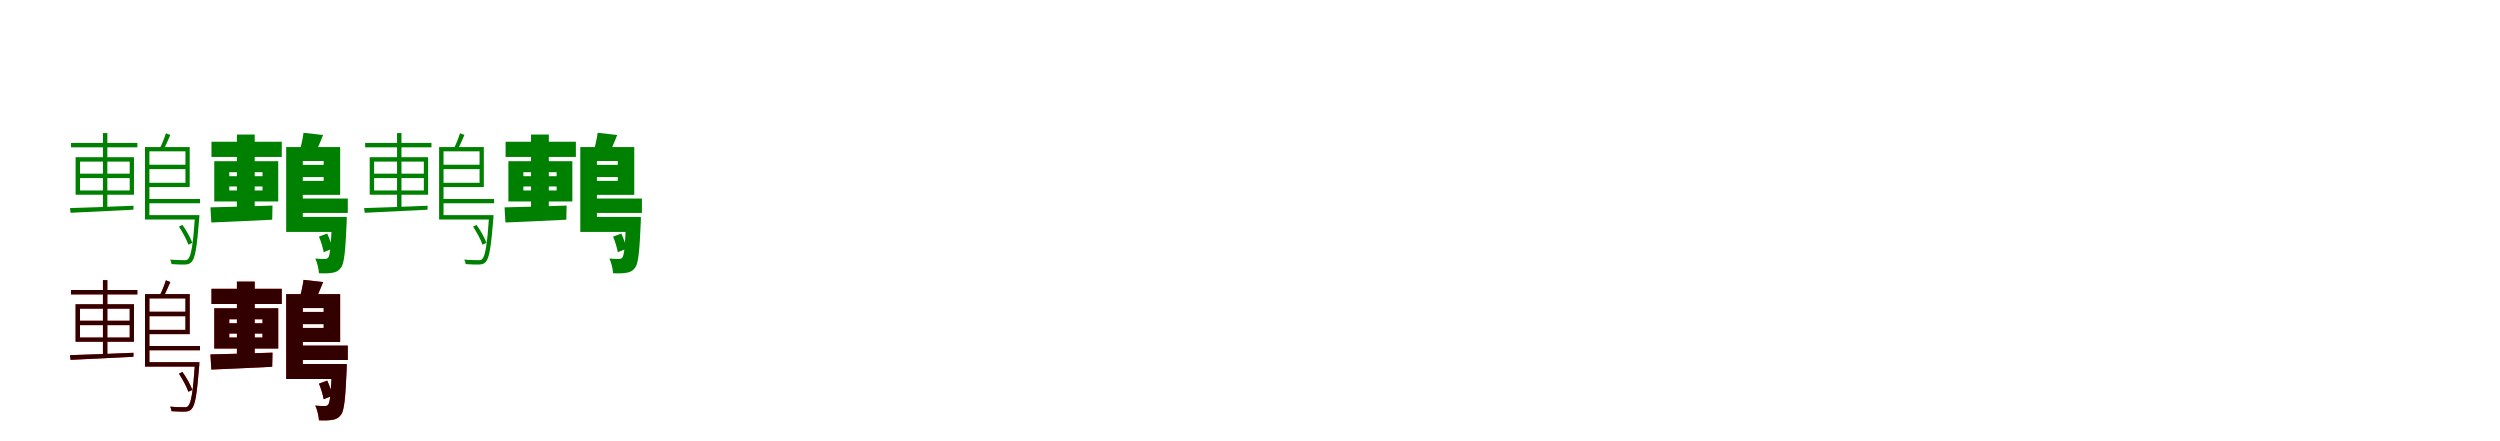<?xml version="1.0" encoding="UTF-8"?>
<svg width="1700" height="300" xmlns="http://www.w3.org/2000/svg">
<rect width="100%" height="100%" fill="white"/>
<g fill="green" transform="translate(100 100) scale(0.1 -0.1)"><path d="M0.0 0.0V-29.0H261.0V-243.0H0.0V-272.0H290.0V0.0ZM-517.0 28.0V-2.0H-66.0V28.0ZM-486.0 -69.0V-324.0H-89.0V-69.0ZM-456.0 -211.0H-118.0V-295.0H-456.0ZM-456.0 -99.0H-118.0V-181.0H-456.0ZM-300.0 95.0V-424.0L-270.0 -423.0V95.0ZM-14.0 -463.0V-493.0H334.0V-463.0ZM-14.0 0.0V-481.0H16.0V0.0ZM-5.0 -353.0V-382.0H360.0V-353.0ZM-4.0 -120.0V-150.0H283.0V-120.0ZM-524.0 -415.0 -520.0 -447.0C-407.0 -442.0 -249.0 -434.0 -93.0 -426.0L-92.0 -399.0C-254.0 -406.0 -416.0 -412.0 -524.0 -415.0ZM326.0 -463.0V-470.0C313.0 -666.0 299.0 -741.0 280.0 -760.0C273.0 -769.0 265.0 -770.0 250.0 -769.0C237.0 -769.0 198.0 -769.0 157.0 -765.0C162.0 -774.0 166.0 -787.0 166.0 -796.0C202.0 -799.0 238.0 -799.0 257.0 -799.0C279.0 -798.0 291.0 -794.0 303.0 -781.0C327.0 -755.0 339.0 -685.0 355.0 -483.0C355.0 -477.0 356.0 -463.0 356.0 -463.0ZM128.0 94.0C120.0 66.0 102.0 21.0 87.0 -8.0L113.0 -18.0C127.0 9.0 142.0 47.0 158.0 82.0ZM217.0 -541.0C241.0 -579.0 270.0 -630.0 281.0 -664.0L308.0 -651.0C295.0 -617.0 268.0 -567.0 240.0 -529.0Z"/></g>
<g fill="green" transform="translate(200 100) scale(0.1 -0.1)"><path d="M0.0 0.0V-95.0H201.0V-230.0H0.0V-325.0H313.0V0.0ZM-562.0 36.0V-67.0H-84.0V36.0ZM-543.0 -96.0V-370.0H-108.0V-96.0ZM-441.0 -268.0H-215.0V-295.0H-441.0ZM-441.0 -171.0H-215.0V-198.0H-441.0ZM-389.0 85.0V-461.0L-268.0 -458.0V85.0ZM-54.0 -475.0V-577.0H286.0V-475.0ZM-54.0 0.0V-522.0H59.0V0.0ZM-3.0 -350.0V-448.0H365.0V-350.0ZM6.0 -121.0V-204.0H241.0V-121.0ZM-569.0 -410.0 -563.0 -513.0C-450.0 -508.0 -296.0 -502.0 -149.0 -494.0L-147.0 -398.0C-301.0 -403.0 -461.0 -408.0 -569.0 -410.0ZM257.0 -475.0V-492.0C252.0 -667.0 244.0 -733.0 233.0 -750.0C226.0 -759.0 219.0 -761.0 207.0 -761.0C194.0 -761.0 171.0 -761.0 144.0 -758.0C157.0 -785.0 167.0 -828.0 169.0 -858.0C205.0 -860.0 238.0 -859.0 259.0 -855.0C283.0 -852.0 302.0 -843.0 320.0 -819.0C340.0 -790.0 349.0 -711.0 357.0 -518.0C358.0 -504.0 358.0 -475.0 358.0 -475.0ZM64.0 97.0C59.0 56.0 46.0 1.0 34.0 -40.0L135.0 -61.0C152.0 -25.0 176.0 27.0 197.0 82.0ZM169.0 -609.0C183.0 -642.0 196.0 -686.0 201.0 -715.0L260.0 -691.0C255.0 -663.0 240.0 -620.0 225.0 -588.0Z"/></g>
<g fill="green" transform="translate(300 100) scale(0.1 -0.1)"><path d="M0.0 0.0V-29.0H261.0V-243.0H0.0V-272.0H290.0V0.0ZM-517.0 28.0V-2.0H-66.0V28.0ZM-486.0 -69.0V-324.0H-89.0V-69.0ZM-456.0 -211.0H-118.0V-295.0H-456.0ZM-456.0 -99.0H-118.0V-181.0H-456.0ZM-300.0 95.0V-424.0L-270.0 -423.0V95.0ZM-14.0 -463.0V-493.0H334.0V-463.0ZM-14.0 0.0V-481.0H16.0V0.0ZM-5.0 -353.0V-382.0H360.0V-353.0ZM-4.0 -120.0V-150.0H283.0V-120.0ZM-524.0 -415.0 -520.0 -447.0C-407.0 -442.0 -249.0 -434.0 -93.0 -426.0L-92.0 -399.0C-254.0 -406.0 -416.0 -412.0 -524.0 -415.0ZM326.0 -463.0V-470.0C313.0 -666.0 299.0 -741.0 280.0 -760.0C273.0 -769.0 265.0 -770.0 250.0 -769.0C237.0 -769.0 198.0 -769.0 157.0 -765.0C162.0 -774.0 166.0 -787.0 166.0 -796.0C202.0 -799.0 238.0 -799.0 257.0 -799.0C279.0 -798.0 291.0 -794.0 303.0 -781.0C327.0 -755.0 339.0 -685.0 355.0 -483.0C355.0 -477.0 356.0 -463.0 356.0 -463.0ZM128.0 94.0C120.0 66.0 102.0 21.0 87.0 -8.0L113.0 -18.0C127.0 9.0 142.0 47.0 158.0 82.0ZM217.0 -541.0C241.0 -579.0 270.0 -630.0 281.0 -664.0L308.0 -651.0C295.0 -617.0 268.0 -567.0 240.0 -529.0Z"/></g>
<g fill="green" transform="translate(400 100) scale(0.1 -0.1)"><path d="M0.0 0.0V-95.0H201.0V-230.0H0.0V-325.0H313.0V0.0ZM-562.0 36.0V-67.0H-84.0V36.0ZM-543.0 -96.0V-370.0H-108.0V-96.0ZM-441.0 -268.0H-215.0V-295.0H-441.0ZM-441.0 -171.0H-215.0V-198.0H-441.0ZM-389.0 85.0V-461.0L-268.0 -458.0V85.0ZM-54.0 -475.0V-577.0H286.0V-475.0ZM-54.0 0.0V-522.0H59.0V0.0ZM-3.0 -350.0V-448.0H365.0V-350.0ZM6.0 -121.0V-204.0H241.0V-121.0ZM-569.0 -410.0 -563.0 -513.0C-450.0 -508.0 -296.0 -502.0 -149.0 -494.0L-147.0 -398.0C-301.0 -403.0 -461.0 -408.0 -569.0 -410.0ZM257.0 -475.0V-492.0C252.0 -667.0 244.0 -733.0 233.0 -750.0C226.0 -759.0 219.0 -761.0 207.0 -761.0C194.0 -761.0 171.0 -761.0 144.0 -758.0C157.0 -785.0 167.0 -828.0 169.0 -858.0C205.0 -860.0 238.0 -859.0 259.0 -855.0C283.0 -852.0 302.0 -843.0 320.0 -819.0C340.0 -790.0 349.0 -711.0 357.0 -518.0C358.0 -504.0 358.0 -475.0 358.0 -475.0ZM64.0 97.0C59.0 56.0 46.0 1.0 34.0 -40.0L135.0 -61.0C152.0 -25.0 176.0 27.0 197.0 82.0ZM169.0 -609.0C183.0 -642.0 196.0 -686.0 201.0 -715.0L260.0 -691.0C255.0 -663.0 240.0 -620.0 225.0 -588.0Z"/></g>
<g fill="red" transform="translate(100 200) scale(0.1 -0.1)"><path d="M0.0 0.0V-29.0H261.0V-243.0H0.0V-272.0H290.0V0.0ZM-517.0 28.0V-2.0H-66.0V28.0ZM-486.0 -69.0V-324.0H-89.0V-69.0ZM-456.0 -211.0H-118.0V-295.0H-456.0ZM-456.0 -99.0H-118.0V-181.0H-456.0ZM-300.0 95.0V-424.0L-270.0 -423.0V95.0ZM-14.0 -463.0V-493.0H334.0V-463.0ZM-14.0 0.0V-481.0H16.0V0.0ZM-5.0 -353.0V-382.0H360.0V-353.0ZM-4.0 -120.0V-150.0H283.0V-120.0ZM-524.0 -415.0 -520.0 -447.0C-407.0 -442.0 -249.0 -434.0 -93.0 -426.0L-92.0 -399.0C-254.0 -406.0 -416.0 -412.0 -524.0 -415.0ZM326.0 -463.0V-470.0C313.0 -666.0 299.0 -741.0 280.0 -760.0C273.0 -769.0 265.0 -770.0 250.0 -769.0C237.0 -769.0 198.0 -769.0 157.0 -765.0C162.0 -774.0 166.0 -787.0 166.0 -796.0C202.0 -799.0 238.0 -799.0 257.0 -799.0C279.0 -798.0 291.0 -794.0 303.0 -781.0C327.0 -755.0 339.0 -685.0 355.0 -483.0C355.0 -477.0 356.0 -463.0 356.0 -463.0ZM128.0 94.0C120.0 66.0 102.0 21.0 87.0 -8.0L113.0 -18.0C127.0 9.0 142.0 47.0 158.0 82.0ZM217.0 -541.0C241.0 -579.0 270.0 -630.0 281.0 -664.0L308.0 -651.0C295.0 -617.0 268.0 -567.0 240.0 -529.0Z"/></g>
<g fill="black" opacity=".8" transform="translate(100 200) scale(0.1 -0.1)"><path d="M0.0 0.0V-29.0H261.0V-243.0H0.0V-272.0H290.0V0.0ZM-517.0 28.0V-2.0H-66.0V28.0ZM-486.0 -69.0V-324.0H-89.0V-69.0ZM-456.0 -211.0H-118.0V-295.0H-456.0ZM-456.0 -99.0H-118.0V-181.0H-456.0ZM-300.0 95.0V-424.0L-270.0 -423.0V95.0ZM-14.0 -463.0V-493.0H334.0V-463.0ZM-14.0 0.0V-481.0H16.0V0.0ZM-5.0 -353.0V-382.0H360.0V-353.0ZM-4.0 -120.0V-150.0H283.0V-120.0ZM-524.0 -415.0 -520.0 -447.0C-407.0 -442.0 -249.0 -434.0 -93.0 -426.0L-92.0 -399.0C-254.0 -406.0 -416.0 -412.0 -524.0 -415.0ZM326.0 -463.0V-470.0C313.0 -666.0 299.0 -741.0 280.0 -760.0C273.0 -769.0 265.0 -770.0 250.0 -769.0C237.0 -769.0 198.0 -769.0 157.0 -765.0C162.0 -774.0 166.0 -787.0 166.0 -796.0C202.0 -799.0 238.0 -799.0 257.0 -799.0C279.0 -798.0 291.0 -794.0 303.0 -781.0C327.0 -755.0 339.0 -685.0 355.0 -483.0C355.0 -477.0 356.0 -463.0 356.0 -463.0ZM128.0 94.0C120.0 66.0 102.0 21.0 87.0 -8.0L113.0 -18.0C127.0 9.0 142.0 47.0 158.0 82.0ZM217.0 -541.0C241.0 -579.0 270.0 -630.0 281.0 -664.0L308.0 -651.0C295.0 -617.0 268.0 -567.0 240.0 -529.0Z"/></g>
<g fill="red" transform="translate(200 200) scale(0.1 -0.1)"><path d="M0.0 0.0V-95.0H201.0V-230.0H0.0V-325.0H313.0V0.0ZM-562.0 36.0V-67.0H-84.0V36.0ZM-543.0 -96.0V-370.0H-108.0V-96.0ZM-441.0 -268.0H-215.0V-295.0H-441.0ZM-441.0 -171.0H-215.0V-198.0H-441.0ZM-389.0 85.0V-461.0L-268.0 -458.0V85.0ZM-54.0 -475.0V-577.0H286.0V-475.0ZM-54.0 0.0V-522.0H59.0V0.0ZM-3.0 -350.0V-448.0H365.0V-350.0ZM6.0 -121.0V-204.0H241.0V-121.0ZM-569.0 -410.0 -563.0 -513.0C-450.0 -508.0 -296.0 -502.0 -149.0 -494.0L-147.0 -398.0C-301.0 -403.0 -461.0 -408.0 -569.0 -410.0ZM257.0 -475.0V-492.0C252.0 -667.0 244.0 -733.0 233.0 -750.0C226.0 -759.0 219.0 -761.0 207.0 -761.0C194.0 -761.0 171.0 -761.0 144.0 -758.0C157.0 -785.0 167.0 -828.0 169.0 -858.0C205.0 -860.0 238.0 -859.0 259.0 -855.0C283.0 -852.0 302.0 -843.0 320.0 -819.0C340.0 -790.0 349.0 -711.0 357.0 -518.0C358.0 -504.0 358.0 -475.0 358.0 -475.0ZM64.0 97.0C59.0 56.0 46.0 1.0 34.0 -40.0L135.0 -61.0C152.0 -25.0 176.0 27.0 197.0 82.0ZM169.0 -609.0C183.0 -642.0 196.0 -686.0 201.0 -715.0L260.0 -691.0C255.0 -663.0 240.0 -620.0 225.0 -588.0Z"/></g>
<g fill="black" opacity=".8" transform="translate(200 200) scale(0.1 -0.1)"><path d="M0.0 0.0V-95.0H201.0V-230.0H0.0V-325.0H313.0V0.0ZM-562.0 36.0V-67.0H-84.0V36.0ZM-543.0 -96.0V-370.0H-108.0V-96.0ZM-441.0 -268.0H-215.0V-295.0H-441.0ZM-441.0 -171.0H-215.0V-198.0H-441.0ZM-389.0 85.0V-461.0L-268.0 -458.0V85.0ZM-54.0 -475.0V-577.0H286.0V-475.0ZM-54.0 0.0V-522.0H59.0V0.0ZM-3.0 -350.0V-448.0H365.0V-350.0ZM6.0 -121.0V-204.0H241.0V-121.0ZM-569.0 -410.0 -563.0 -513.0C-450.0 -508.0 -296.0 -502.0 -149.0 -494.0L-147.0 -398.0C-301.0 -403.0 -461.0 -408.0 -569.0 -410.0ZM257.0 -475.0V-492.0C252.0 -667.0 244.0 -733.0 233.0 -750.0C226.0 -759.0 219.0 -761.0 207.0 -761.0C194.0 -761.0 171.0 -761.0 144.0 -758.0C157.0 -785.0 167.0 -828.0 169.0 -858.0C205.0 -860.0 238.0 -859.0 259.0 -855.0C283.0 -852.0 302.0 -843.0 320.0 -819.0C340.0 -790.0 349.0 -711.0 357.0 -518.0C358.0 -504.0 358.0 -475.0 358.0 -475.0ZM64.0 97.0C59.0 56.0 46.0 1.0 34.0 -40.0L135.0 -61.0C152.0 -25.0 176.0 27.0 197.0 82.0ZM169.0 -609.0C183.0 -642.0 196.0 -686.0 201.0 -715.0L260.0 -691.0C255.0 -663.0 240.0 -620.0 225.0 -588.0Z"/></g>
</svg>
